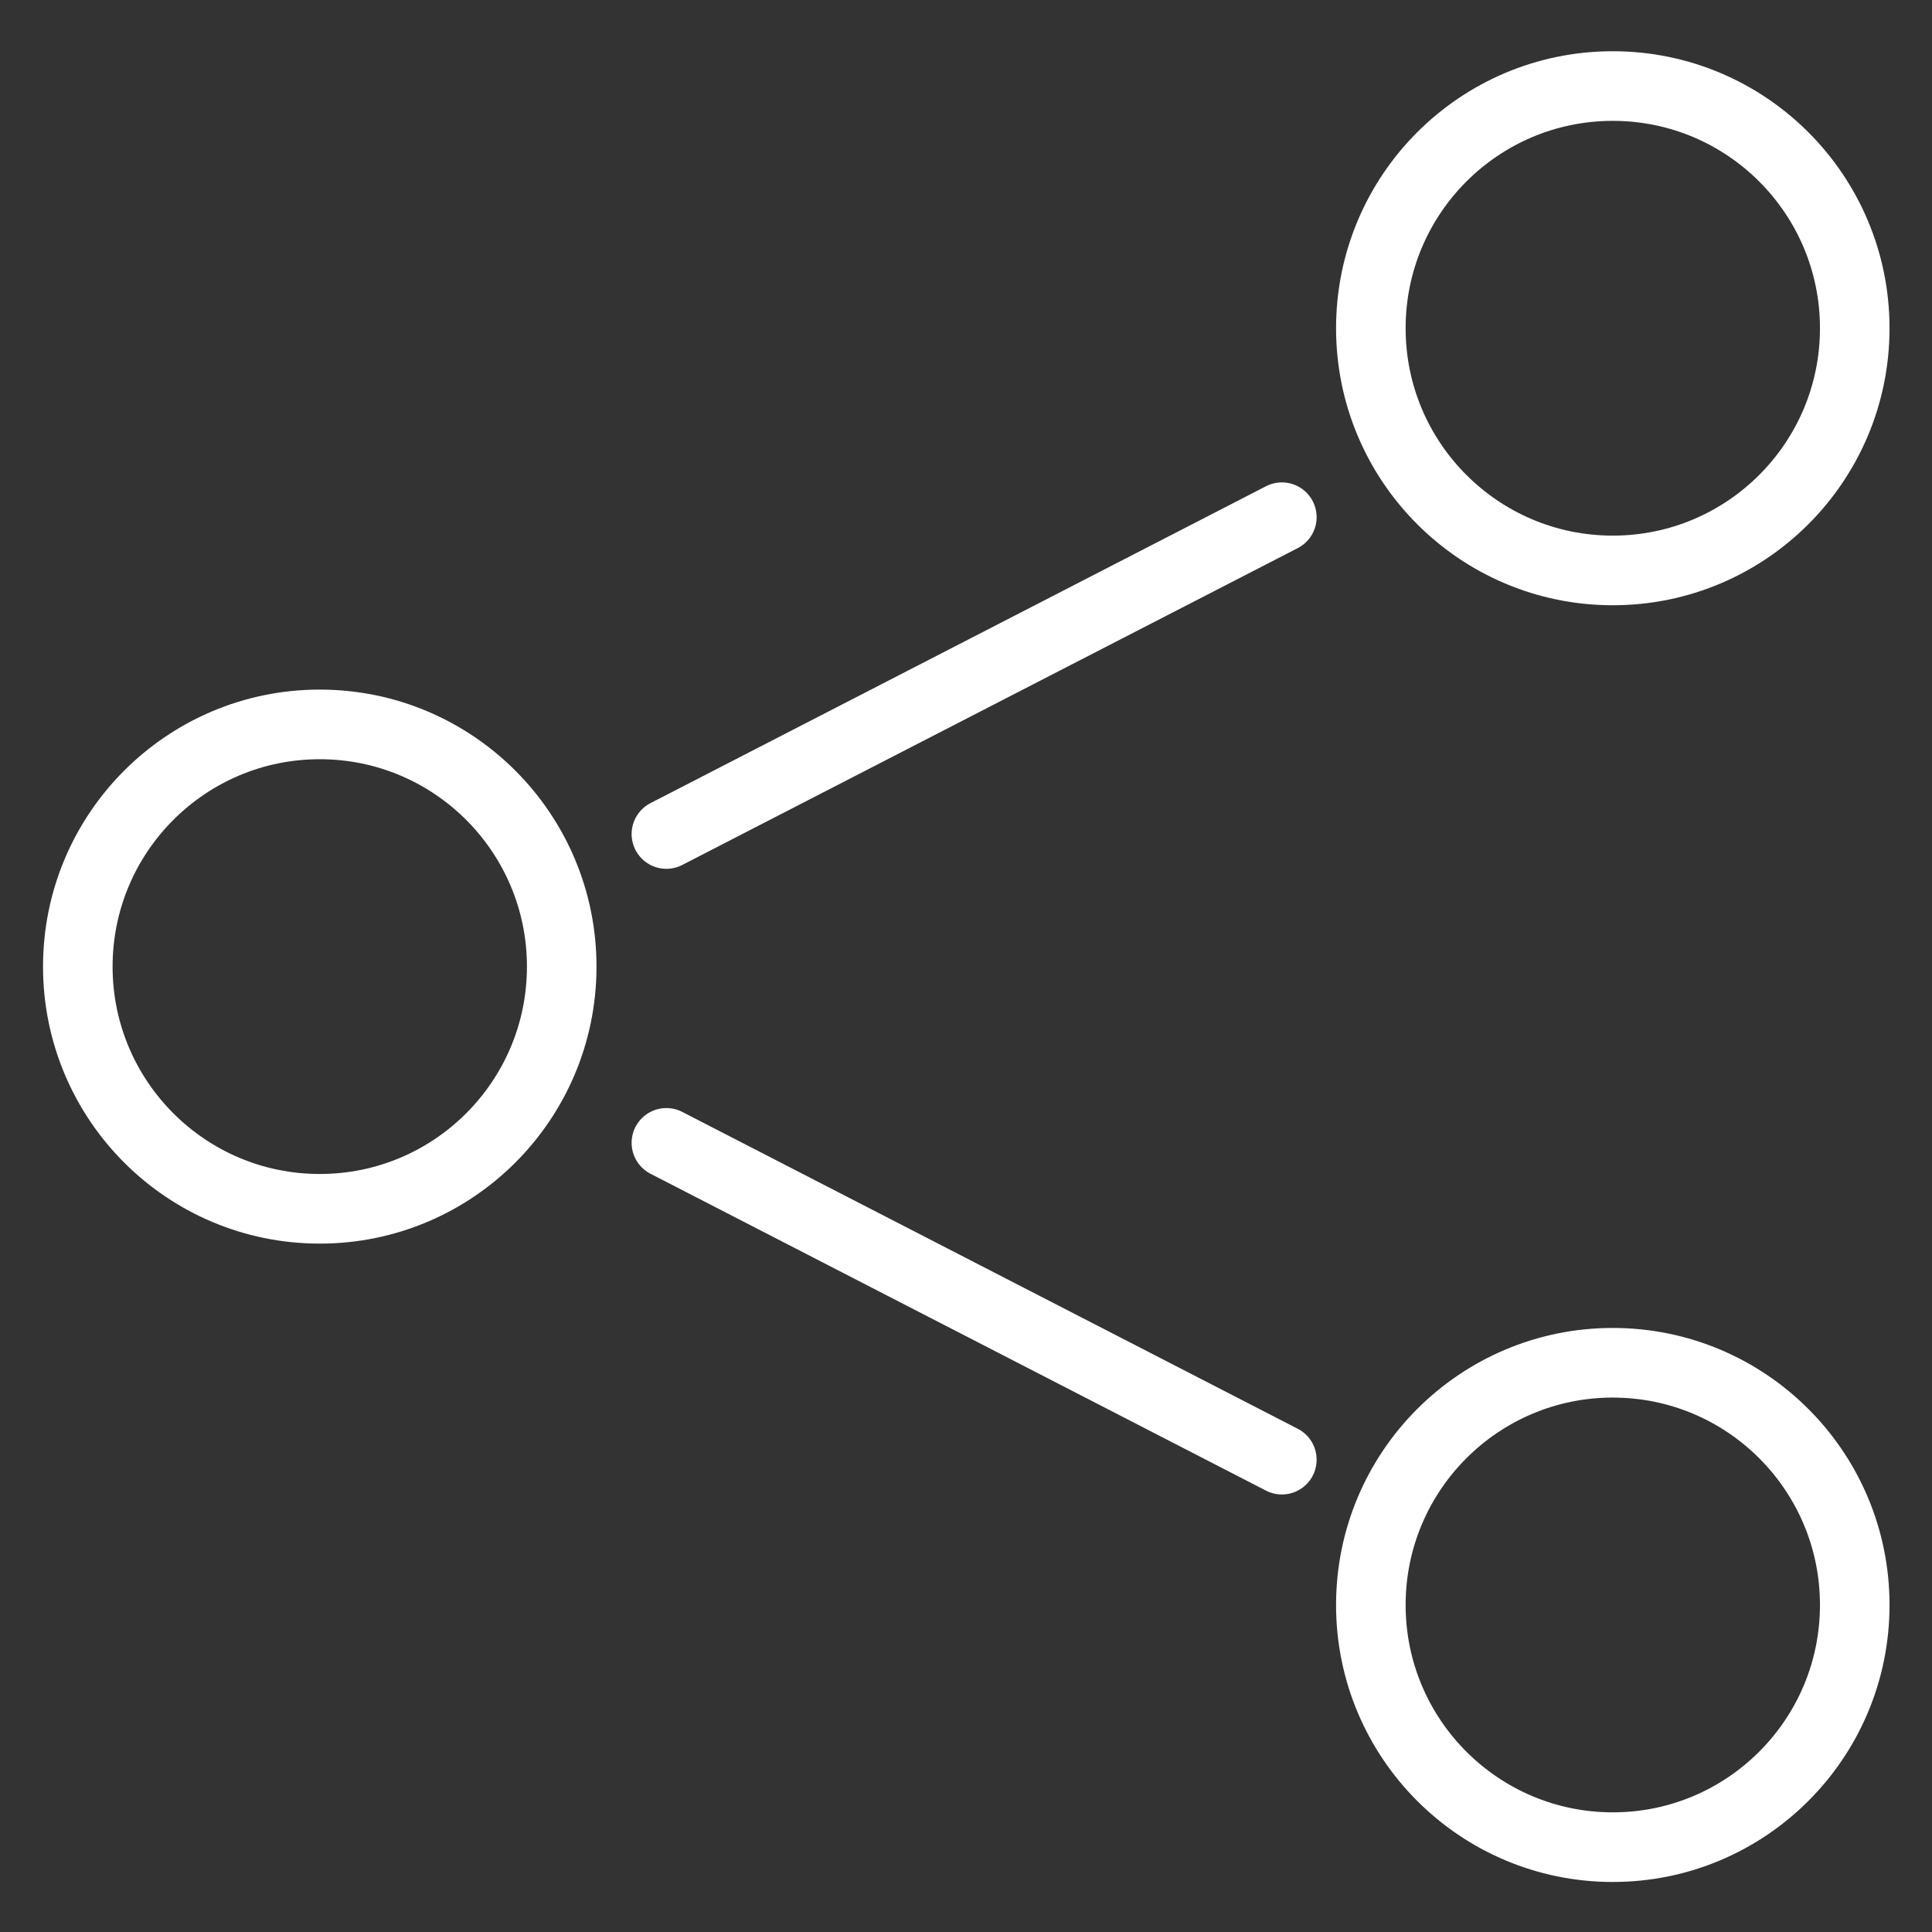 <?xml version="1.0" encoding="UTF-8" standalone="no"?>
<!DOCTYPE svg PUBLIC "-//W3C//DTD SVG 1.1//EN" "http://www.w3.org/Graphics/SVG/1.1/DTD/svg11.dtd">
<svg width="100%" height="100%" viewBox="0 0 250 250" version="1.1" xmlns="http://www.w3.org/2000/svg" xmlns:xlink="http://www.w3.org/1999/xlink" xml:space="preserve" xmlns:serif="http://www.serif.com/" style="fill-rule:evenodd;clip-rule:evenodd;stroke-linecap:round;stroke-linejoin:round;stroke-miterlimit:1.5;">
    <rect x="0" y="0" width="250" height="250" fill="#333333" stroke="none"/>
    <g id="Layer1" transform="matrix(0.999,0,0,1,0.007,-1.01)">
        <g transform="matrix(1.567,0,0,1.567,-115.472,114.671)">
            <circle cx="207" cy="60" r="20" style="fill:none;stroke:white;stroke-width:5.75px;"/>
        </g>
        <g transform="matrix(1.139,0,0,1.139,-16.205,-16.355)">
            <path d="M90,110L160,74" style="fill:none;stroke:white;stroke-width:7.9px;"/>
        </g>
        <g transform="matrix(1.139,0,0,-1.139,-16.205,274.181)">
            <path d="M90,110L160,74" style="fill:none;stroke:white;stroke-width:7.9px;"/>
        </g>
        <g transform="matrix(1.567,0,0,1.567,-115.472,-50.536)">
            <circle cx="207" cy="60" r="20" style="fill:none;stroke:white;stroke-width:5.75px;"/>
        </g>
        <g transform="matrix(1.567,0,0,1.567,-282.957,32.068)">
            <circle cx="207" cy="60" r="20" style="fill:none;stroke:white;stroke-width:5.75px;"/>
        </g>
    </g>
</svg>
